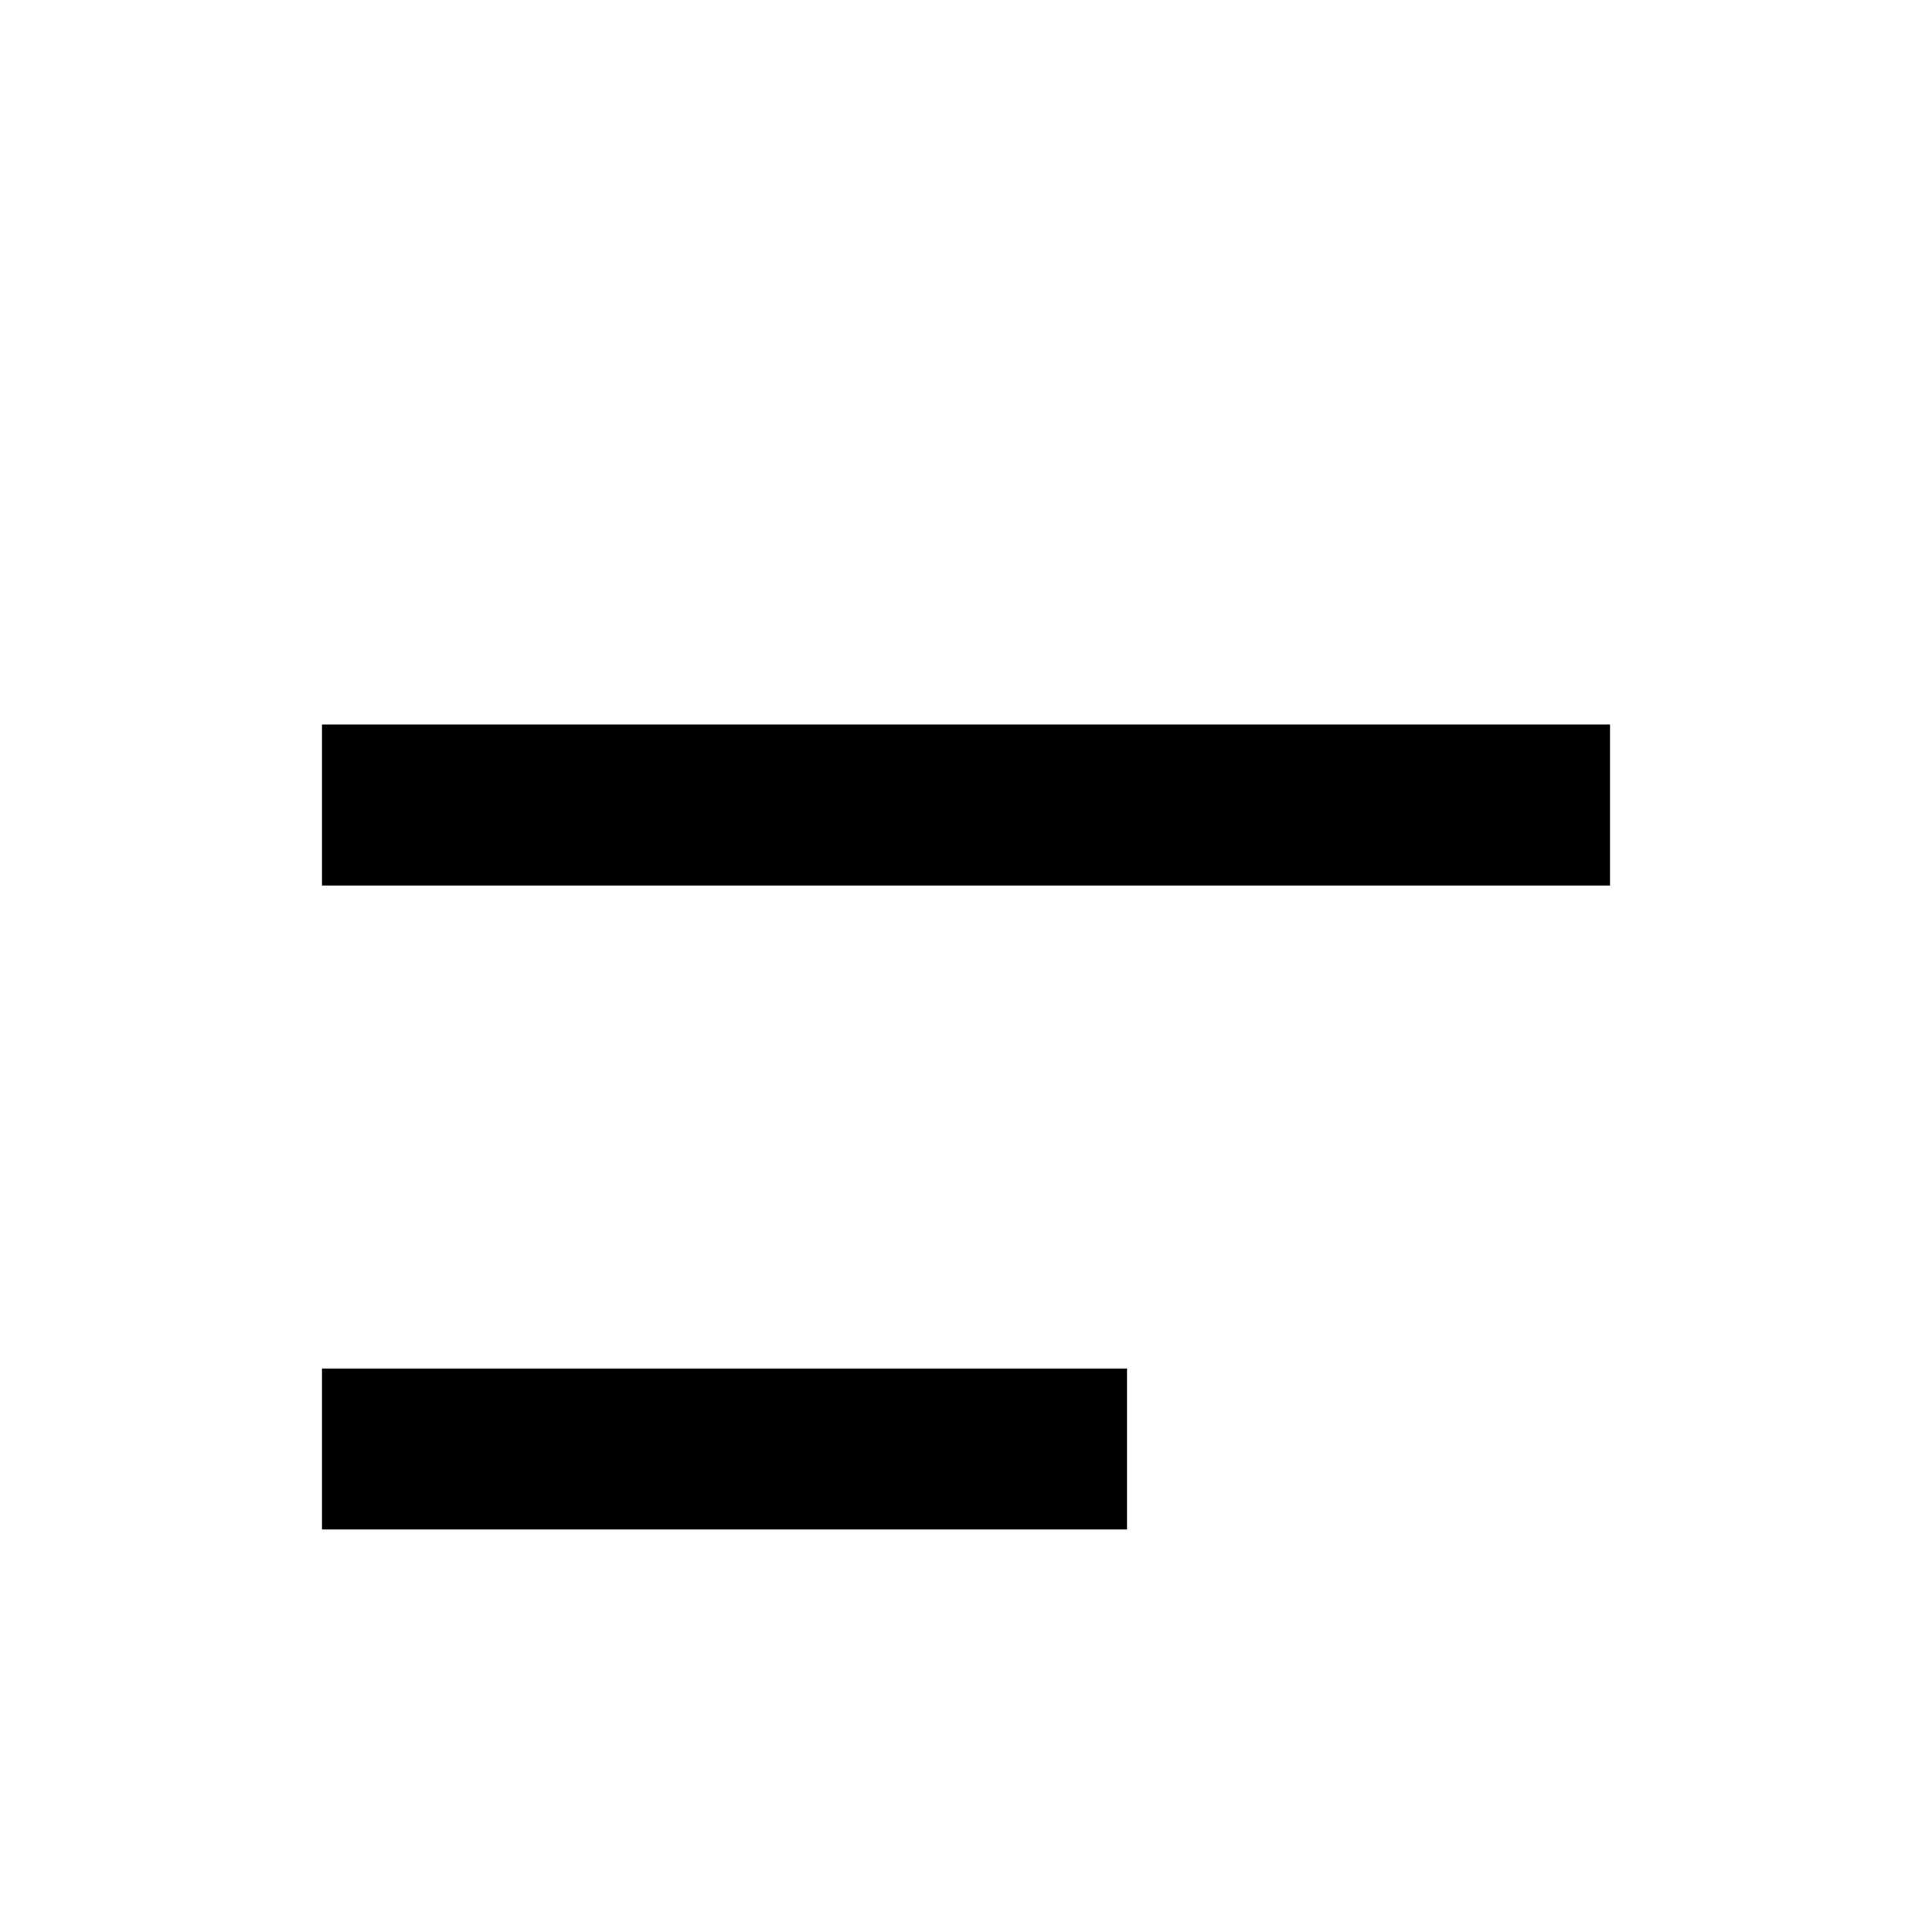 <svg xmlns="http://www.w3.org/2000/svg" width="48" height="48" viewBox="0 0 48 48">
    <rect x="8" y="34" width="20" height="4" fill="{{app.setting.color.primary}}"/>
    <rect x="8" y="18" width="32" height="4" fill="{{app.setting.color.primary}}"/>
</svg>
